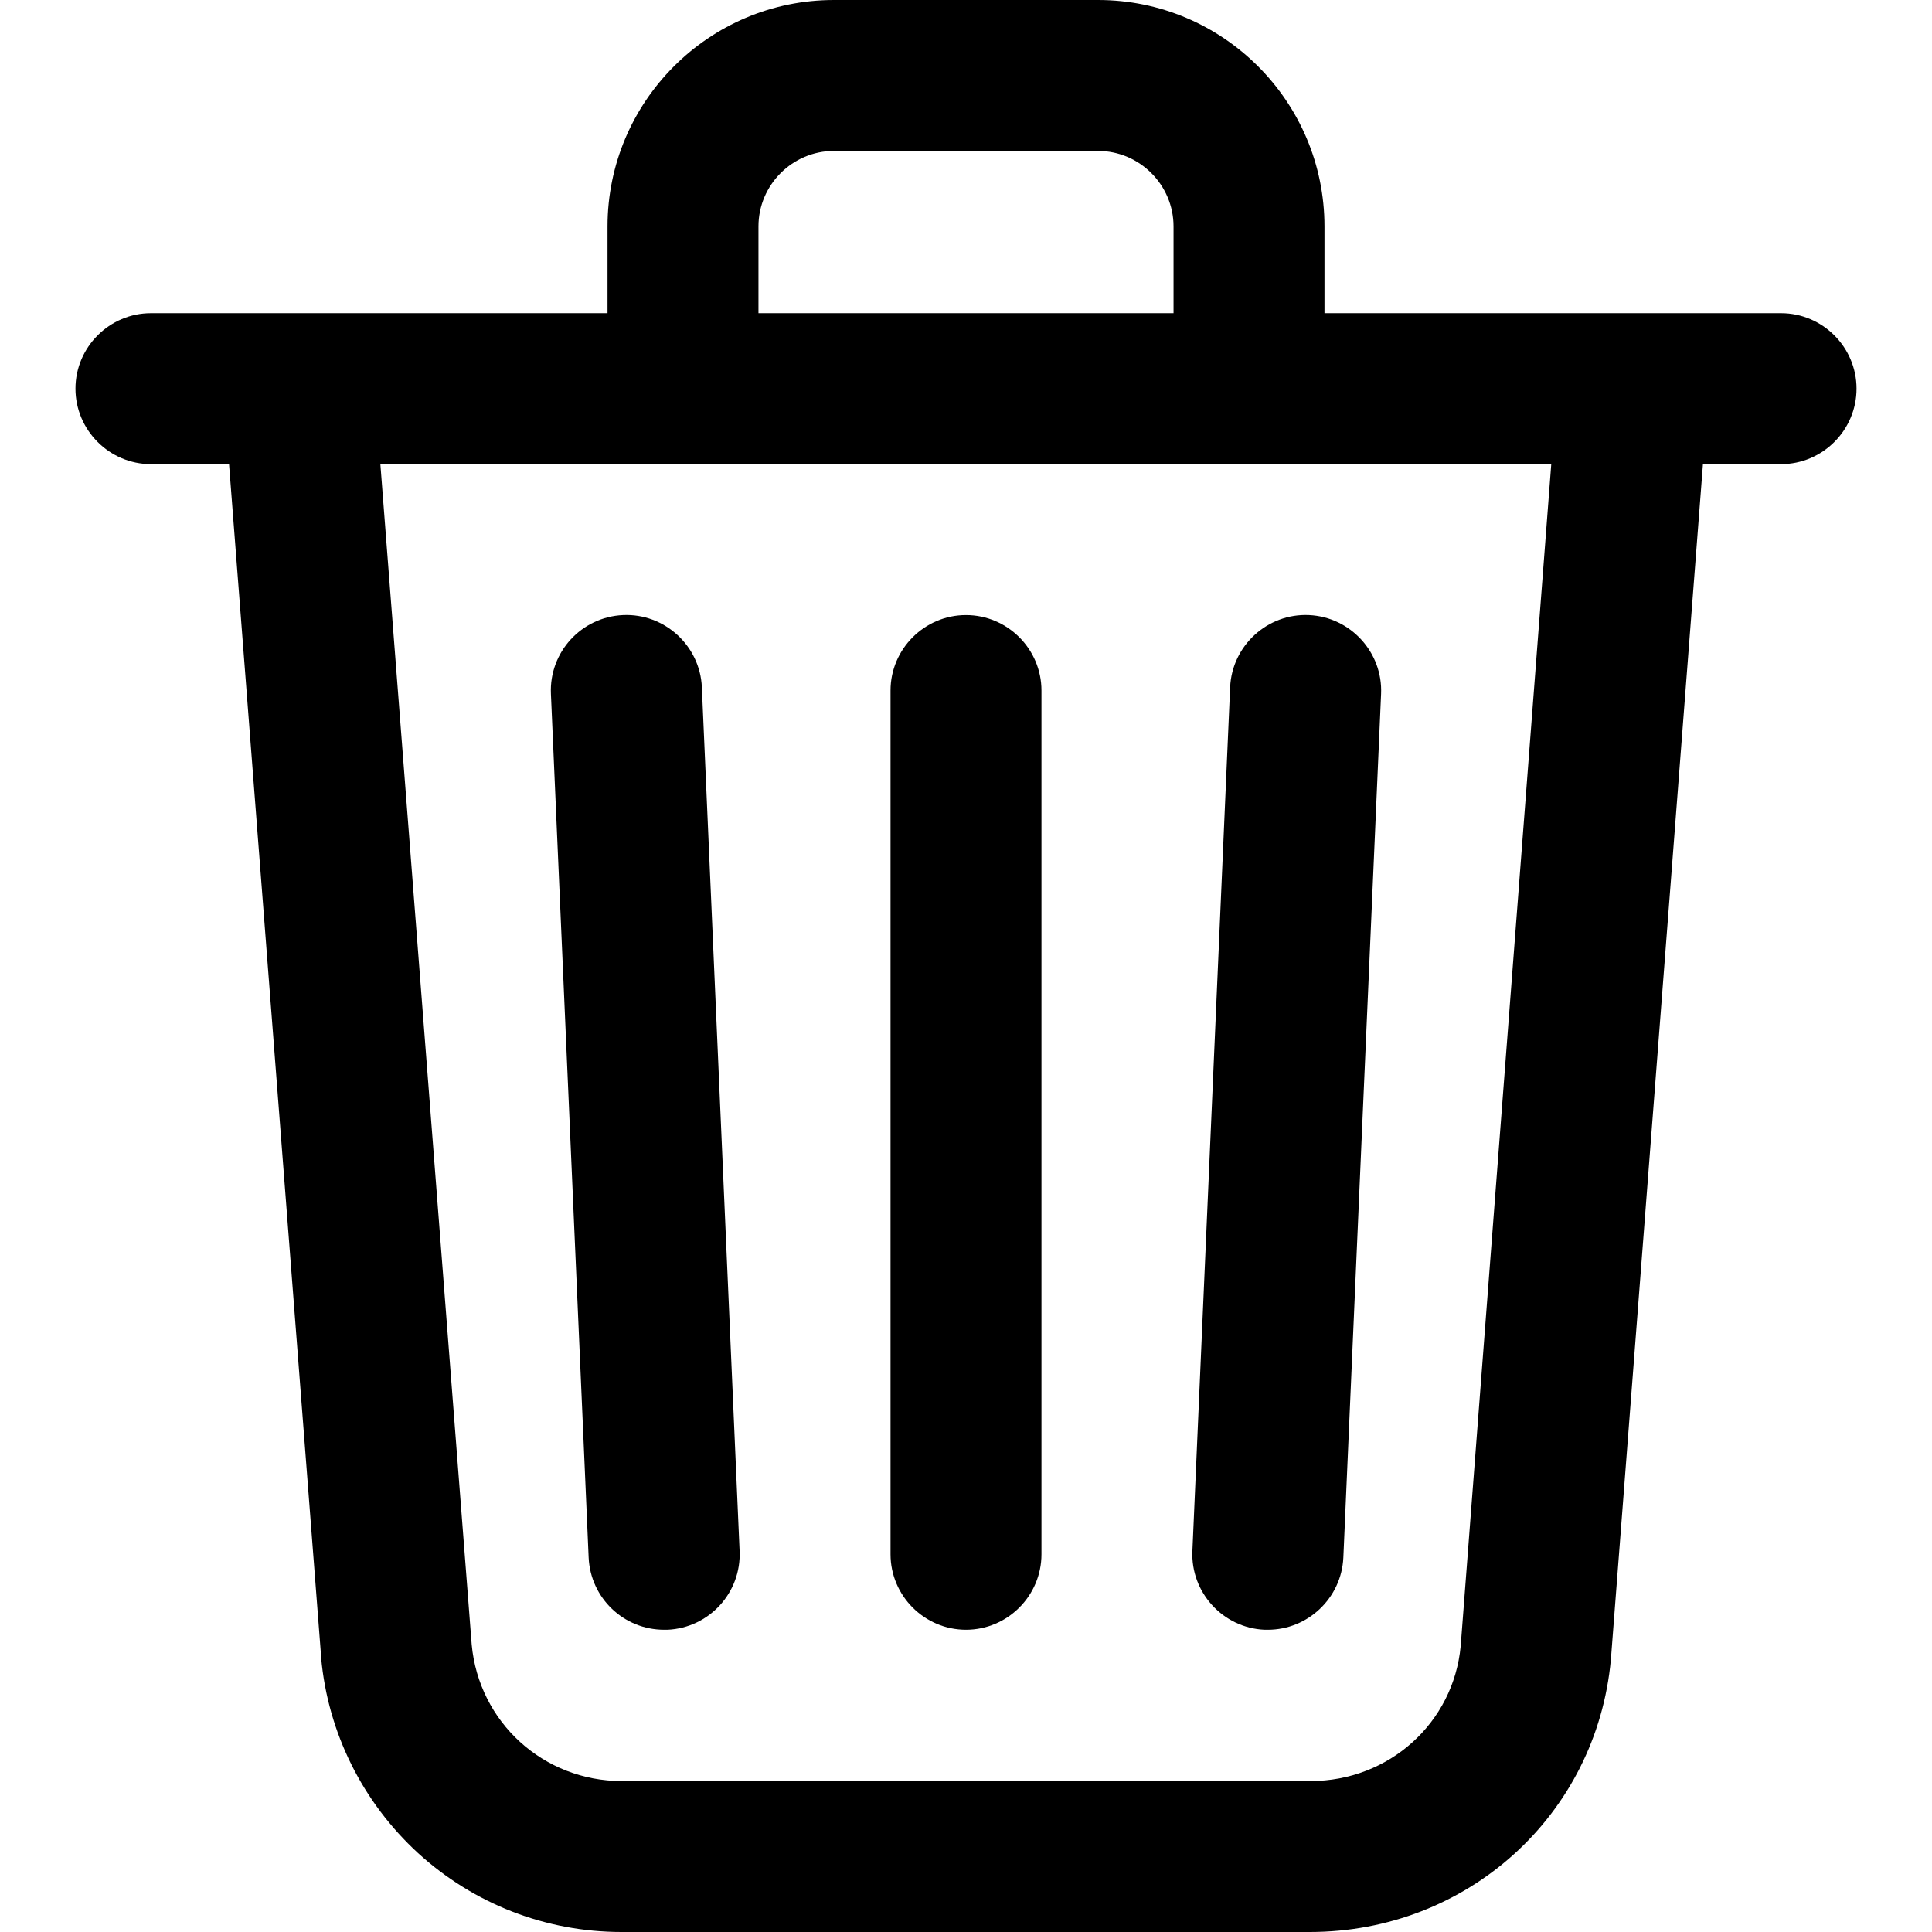 <?xml version="1.0" encoding="utf-8"?>
<!-- Generator: Adobe Illustrator 22.0.1, SVG Export Plug-In . SVG Version: 6.00 Build 0)  -->
<svg version="1.1" id="Capa_1" xmlns="http://www.w3.org/2000/svg" xmlns:xlink="http://www.w3.org/1999/xlink" x="0px" y="0px"
	 viewBox="0 0 512 512" style="enable-background:new 0 0 512 512;" xml:space="preserve">
<g>
	<g>
		<g>
			<path d="M426.9,439.8L451.3,123H472c11,0,20-9,20-20s-9-20-20-20H351V60c0-33.1-26.9-60-60-60h-70c-33.1,0-60,26.9-60,60v23H40
				c-11,0-20,9-20,20s9,20,20,20h20.7l24.4,316c0,0.1,0,0.2,0,0.3c1.8,19.9,11,38.3,25.7,51.8c14.8,13.5,33.9,20.9,53.9,20.9h182.4
				C388.9,512,423.1,481,426.9,439.8 M387.1,436.2c-1.9,20.4-19,35.8-39.8,35.8H164.8c-20.8,0-37.9-15.6-39.8-36.2L100.8,123h310.3
				L387.1,436.2 M311,83H201V60c0-11,9-20,20-20h70c11,0,20,9,20,20V83z"/>
			<path d="M165.1,163c-11,0.5-19.6,9.8-19.1,20.9l10,228.9c0.5,10.7,9.3,19.1,20,19.1c0.3,0,0.6,0,0.9,0c11-0.5,19.6-9.8,19.1-20.9
				l-10-228.9C185.5,171.1,176.1,162.5,165.1,163z"/>
			<path d="M326,182.1l-10,228.9c-0.5,11,8.1,20.4,19.1,20.9c0.3,0,0.6,0,0.9,0c10.6,0,19.5-8.4,20-19.1l10-228.9
				c0.5-11-8.1-20.4-19.1-20.9C335.9,162.5,326.5,171.1,326,182.1z"/>
			<path d="M236,183v228.9c0,11,9,20,20,20c11,0,20-9,20-20V183c0-11-9-20-20-20S236,172,236,183z"/>
		</g>
	</g>
</g>
</svg>
